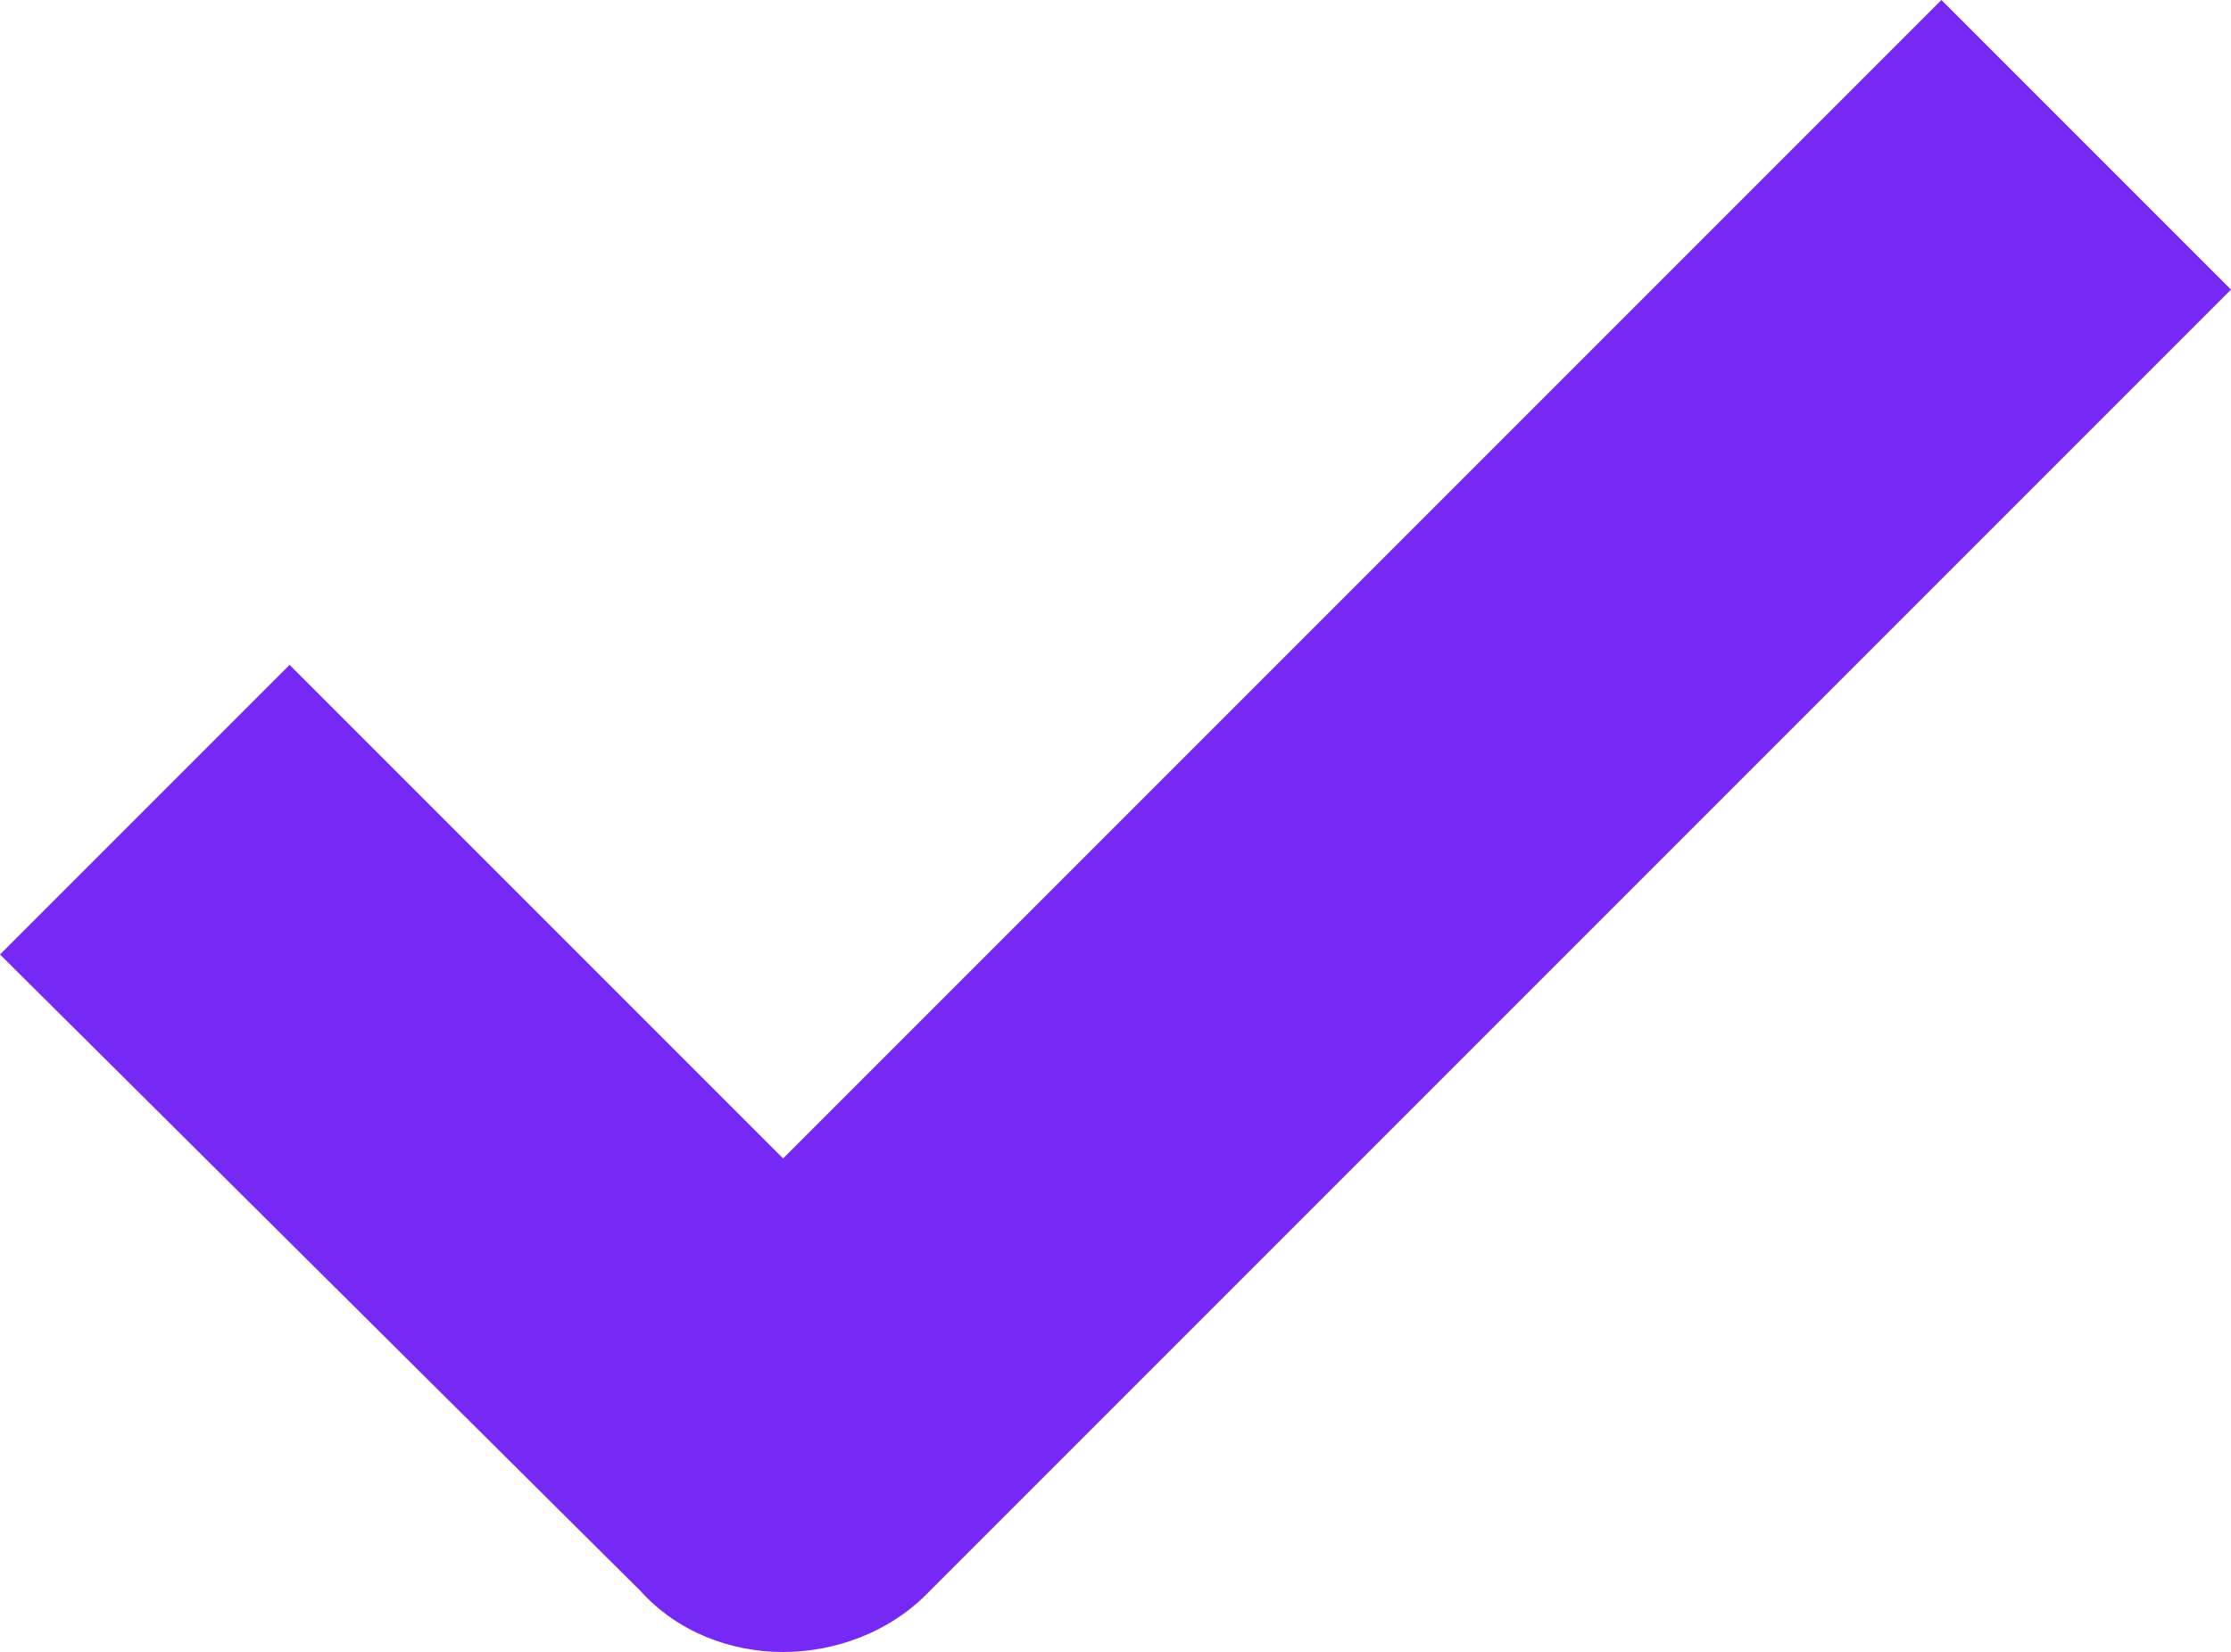 <!-- Generator: Adobe Illustrator 19.2.1, SVG Export Plug-In  -->
<svg version="1.1"
	 xmlns="http://www.w3.org/2000/svg" xmlns:xlink="http://www.w3.org/1999/xlink" xmlns:a="http://ns.adobe.com/AdobeSVGViewerExtensions/3.0/"
	 x="0px" y="0px" width="54.7px" height="40.5px" viewBox="0 0 54.7 40.5" style="enable-background:new 0 0 54.7 40.5;"
	 xml:space="preserve">
<style type="text/css">
	.st0{fill:#7629F4;}
</style>
<defs>
</defs>
<path class="st0" d="M19.2,40.5c-1.3,0-2.6-0.5-3.5-1.5L0,23.4l7.1-7.1l12.1,12.1L47.6,0l7.1,7.1l-32,32
	C21.8,40,20.5,40.5,19.2,40.5z"/>
</svg>
